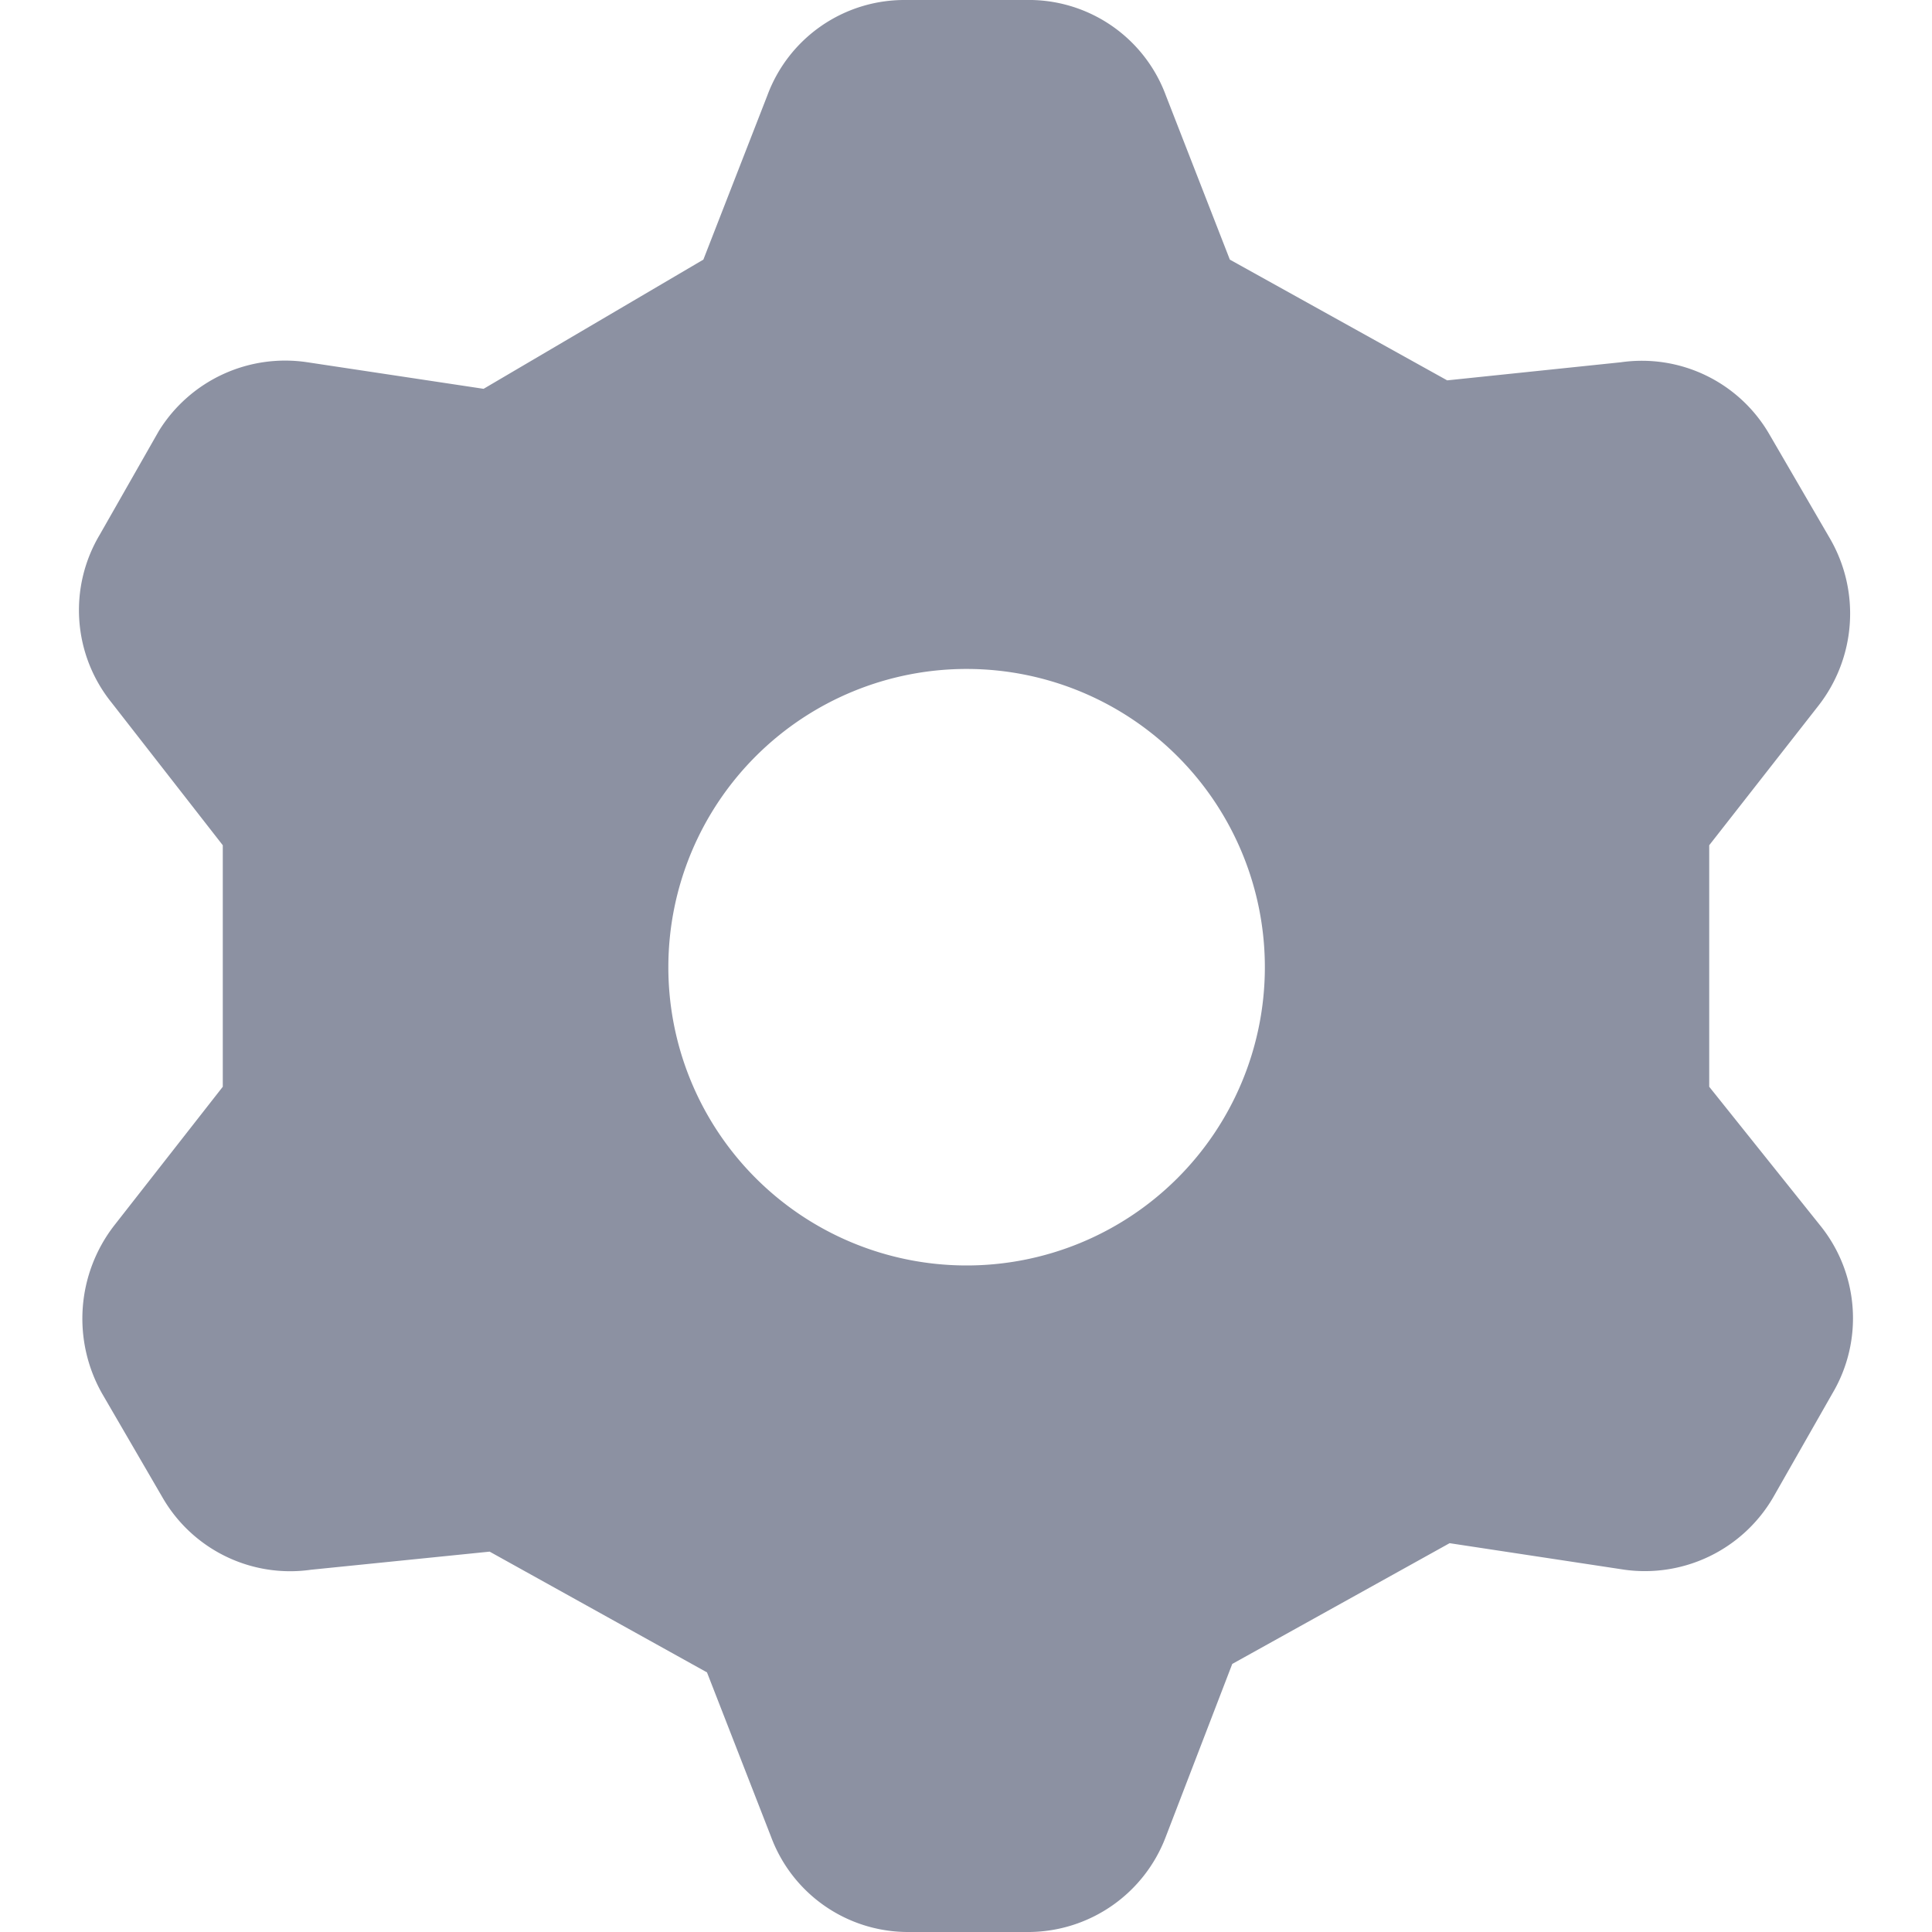 <svg width="16" height="16" viewBox="0 0 16 16" xmlns="http://www.w3.org/2000/svg">
    <path d="m5.825 2.15.53-1.36A1.21 1.21 0 0 1 7.495 0h1a1.21 1.21 0 0 1 1.16.79l.53 1.36 1.8 1 1.44-.15a1.22 1.22 0 0 1 1.23.6l.5.86c.255.44.215.991-.1 1.39l-.9 1.15v2l.92 1.15c.32.397.36.951.1 1.39l-.49.86a1.23 1.23 0 0 1-1.23.6l-1.45-.22-1.8 1-.55 1.43a1.22 1.22 0 0 1-1.13.79h-1a1.21 1.21 0 0 1-1.14-.79l-.53-1.36-1.8-1-1.48.15a1.22 1.22 0 0 1-1.23-.6l-.5-.86a1.26 1.26 0 0 1 .1-1.39l.9-1.15V7l-.92-1.18a1.22 1.22 0 0 1-.1-1.39l.49-.86A1.23 1.23 0 0 1 2.545 3l1.46.22 1.82-1.07zM5.535 8a2.47 2.47 0 1 0 4.94.02A2.47 2.47 0 0 0 5.535 8z" fill="#8C91A2" fill-rule="nonzero"/>
</svg>
